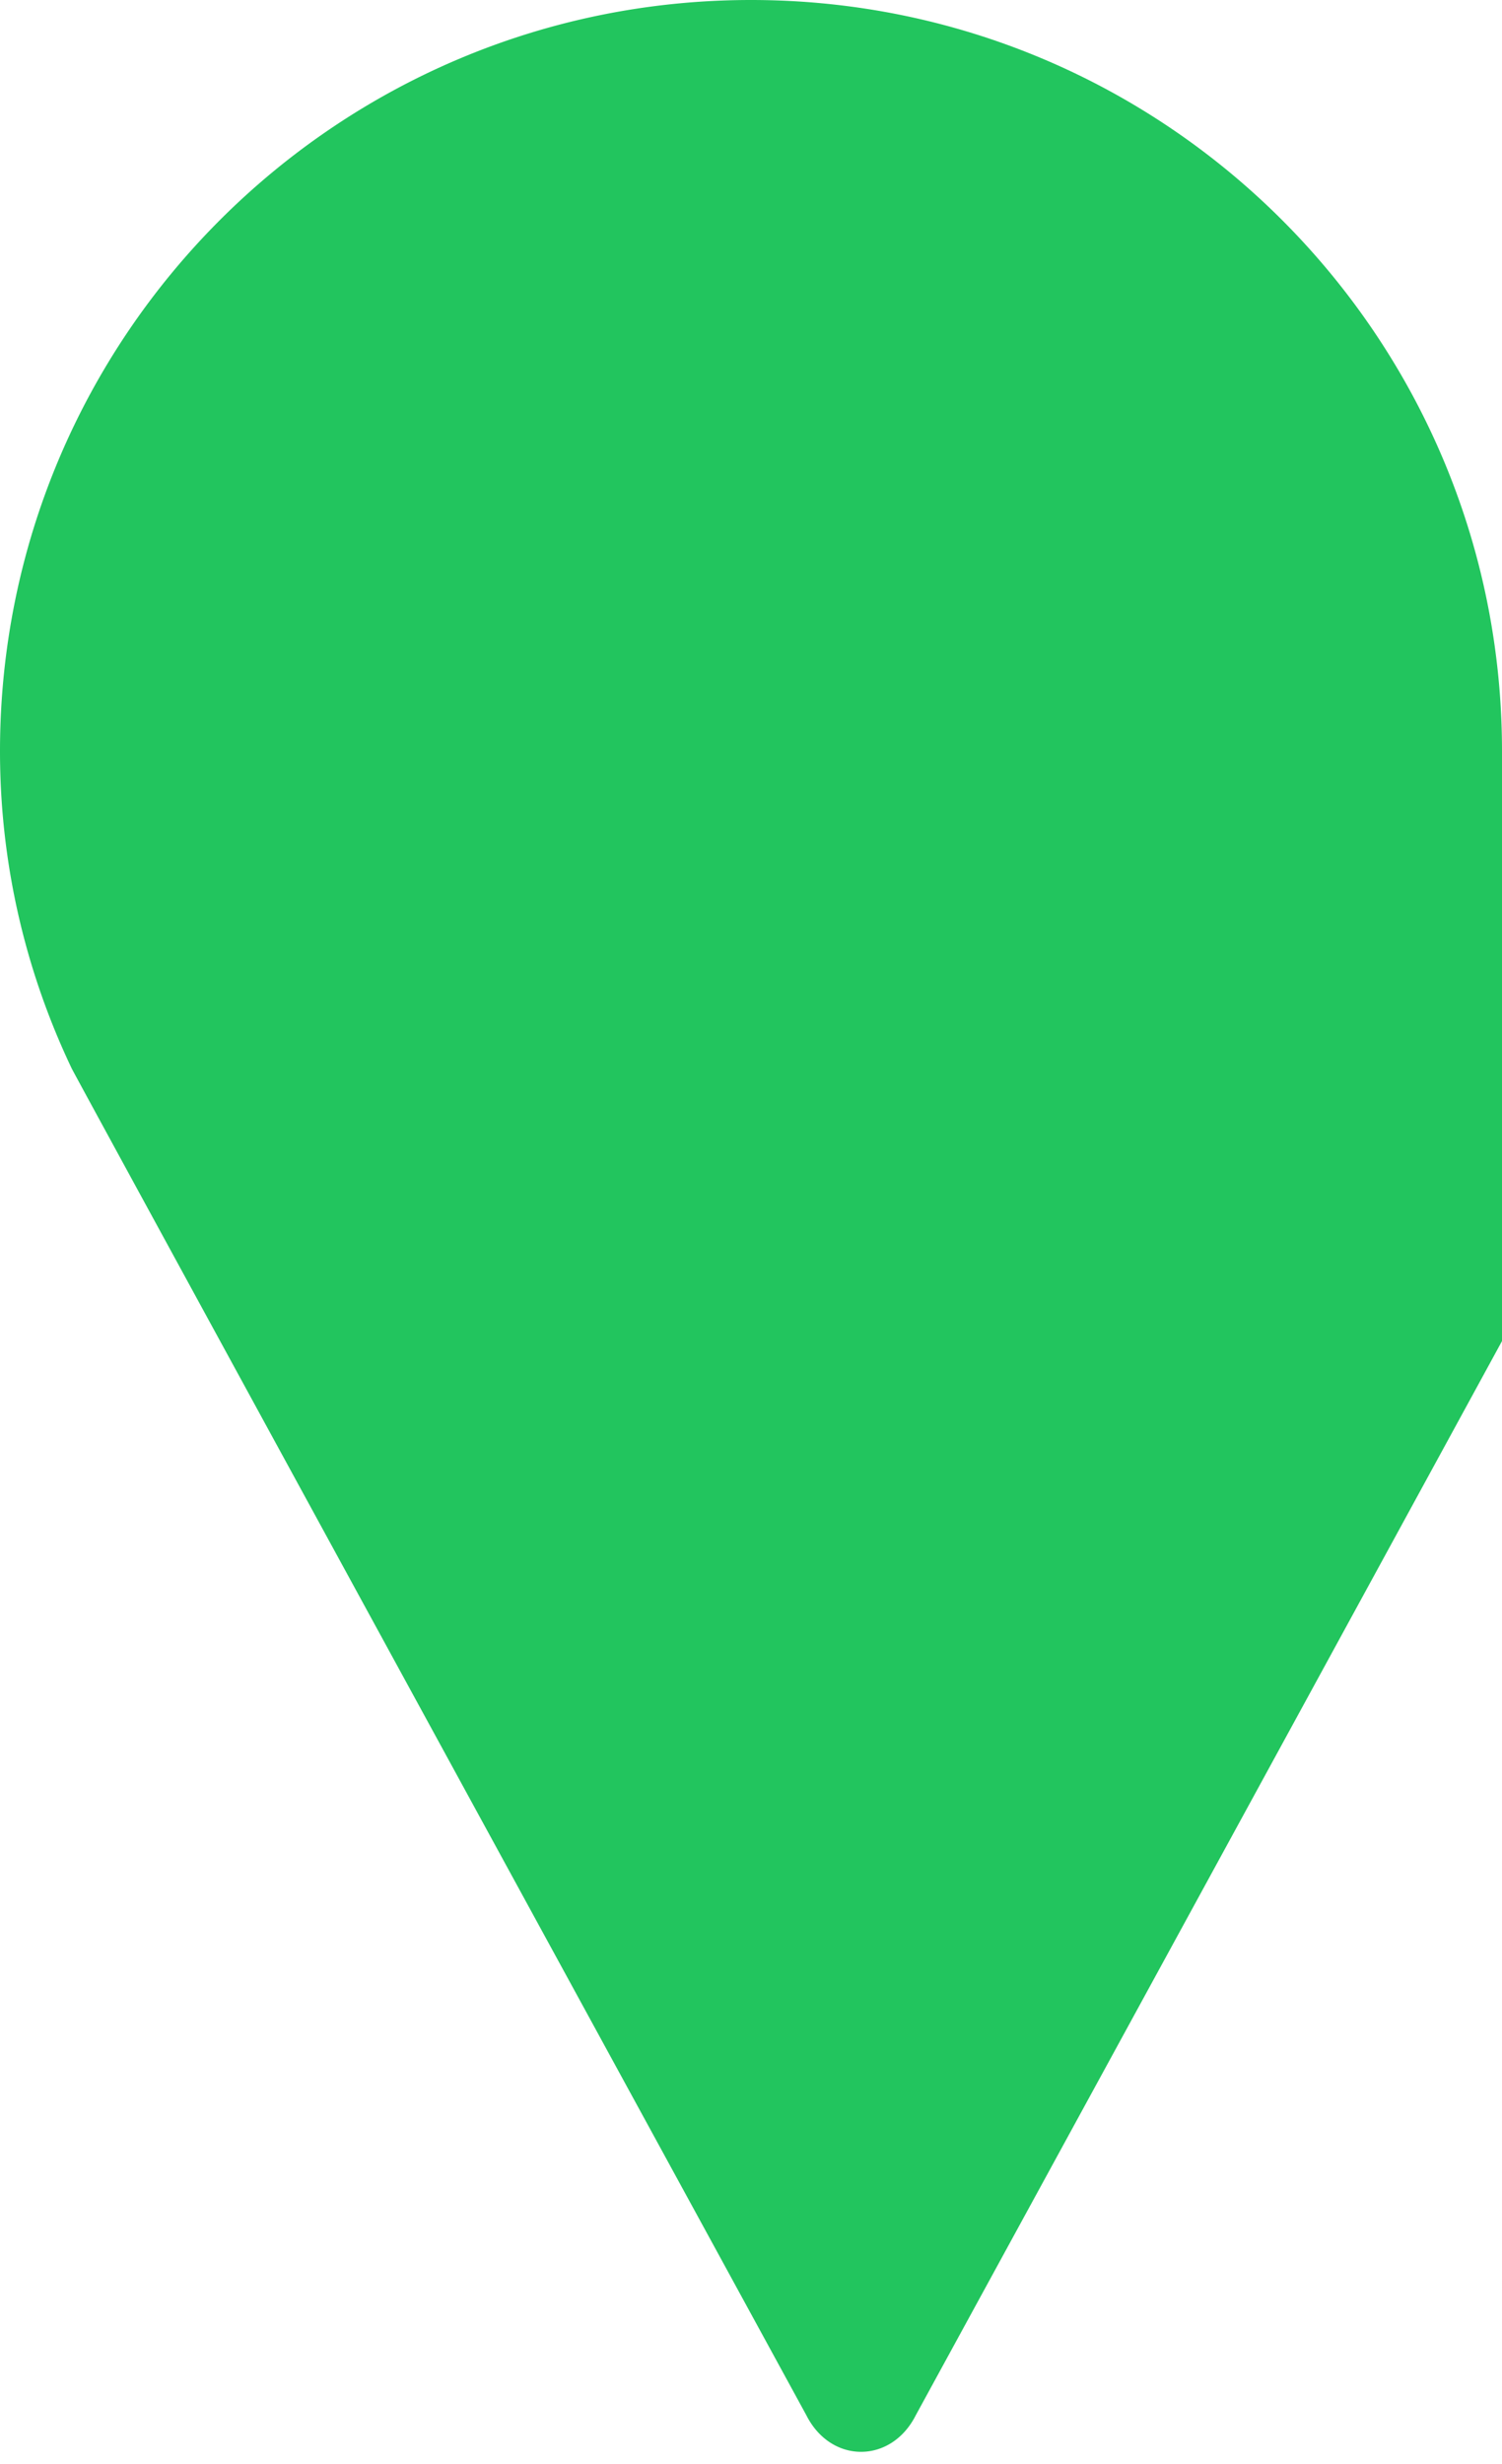 <svg xmlns="http://www.w3.org/2000/svg" width="25" height="41" viewBox="0 0 25 41">
  <path fill="#22c55e" d="M12.5 0C5.596 0 0 5.596 0 12.5c0 1.886.43 3.675 1.194 5.28.075.157 12.228 22.41 12.228 22.41.41.81 1.41.81 1.82 0 0 0 12.153-22.253 12.228-22.41A12.43 12.43 0 0 0 25 12.5C25 5.596 19.404 0 12.5 0z"/>
</svg>

